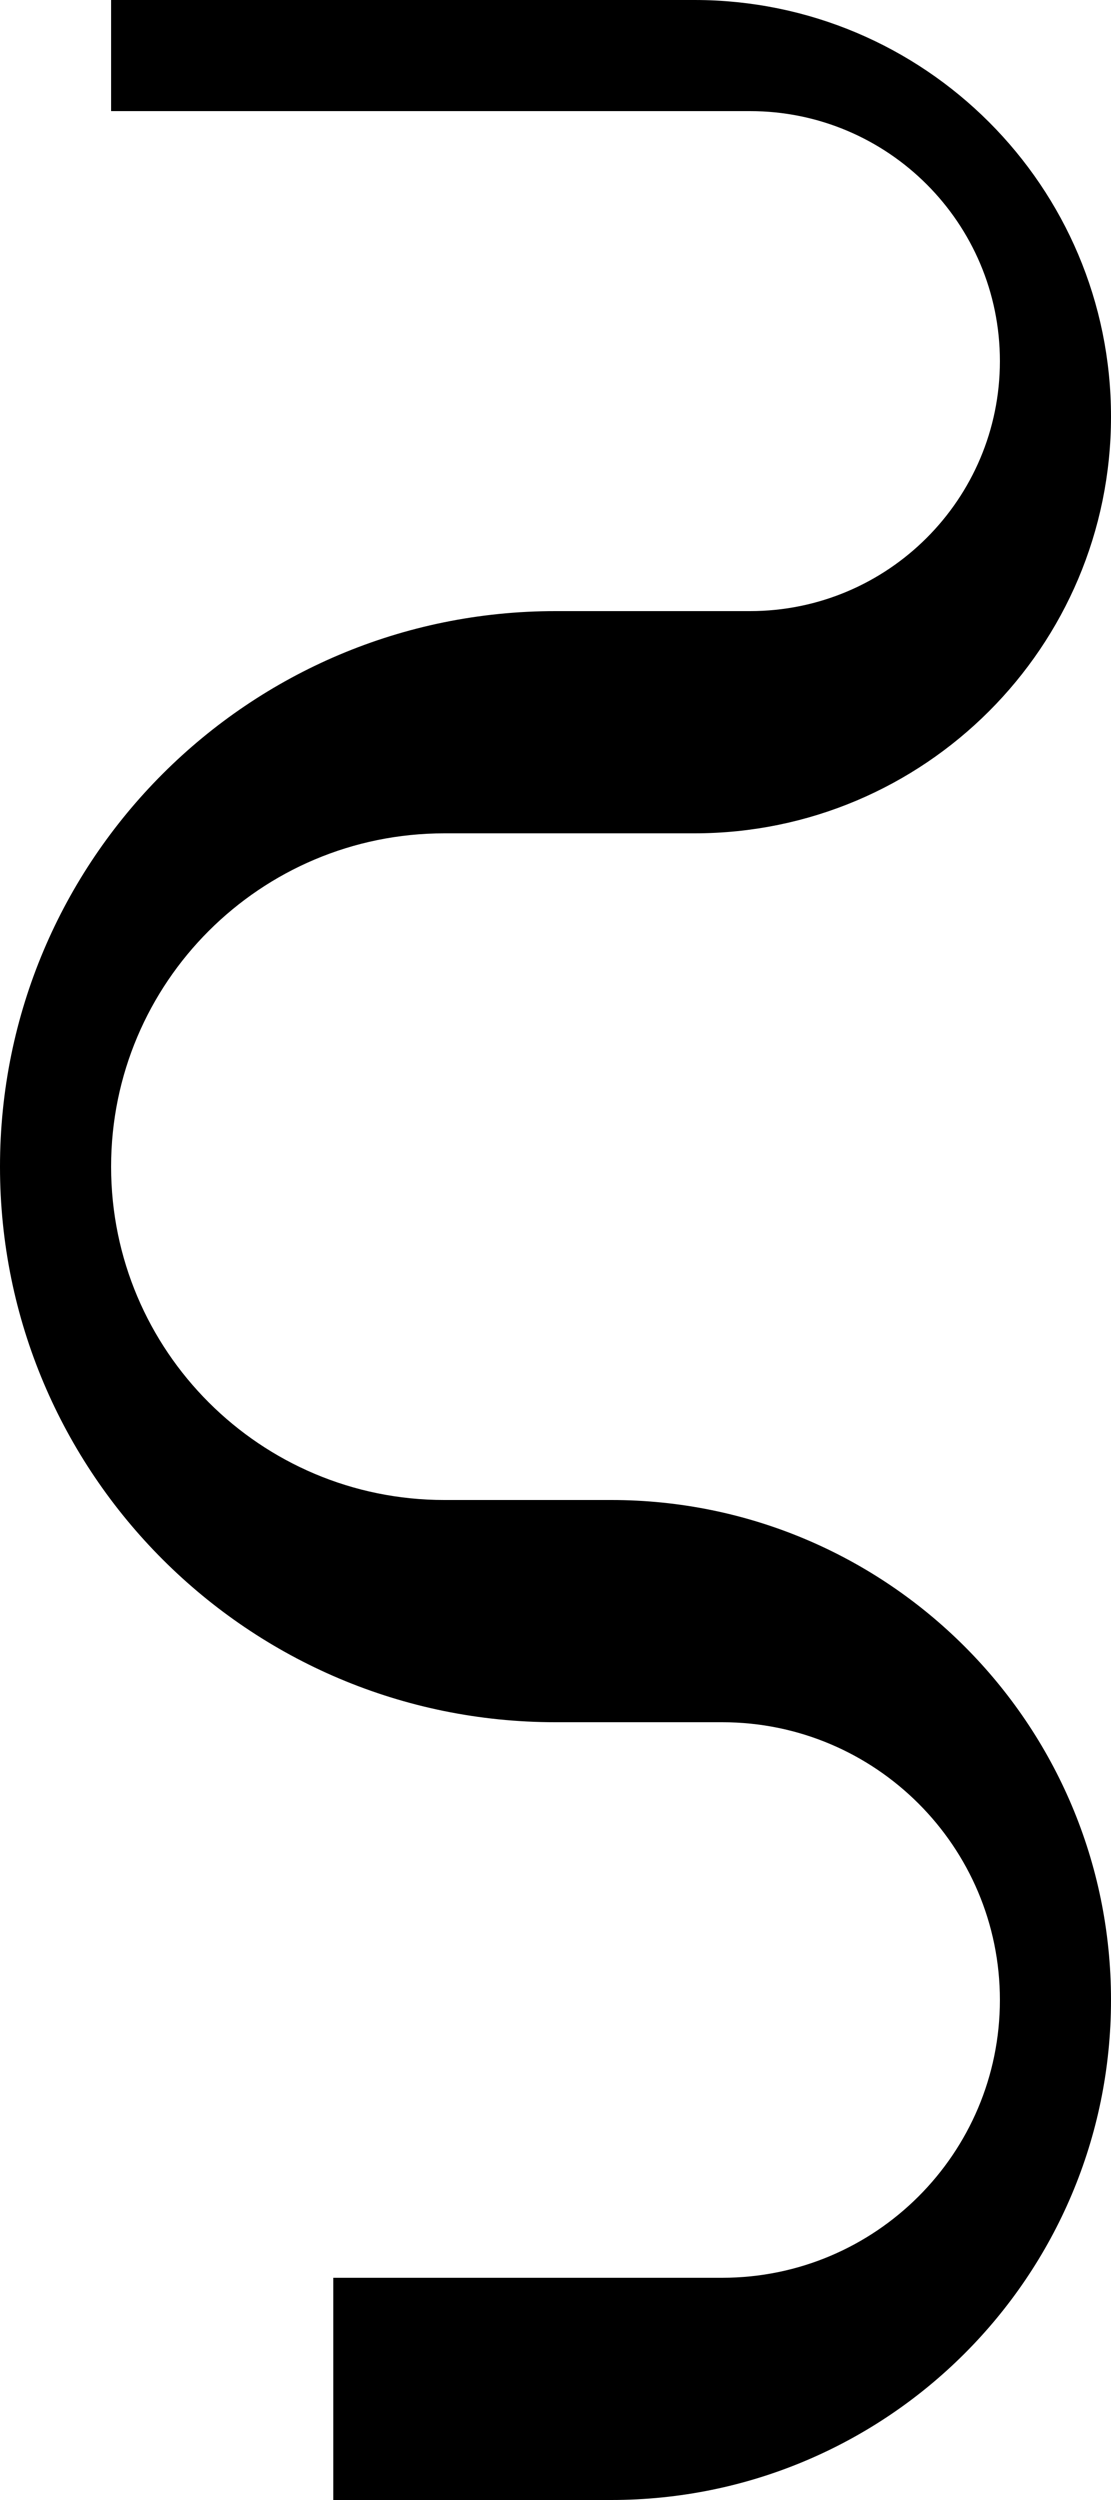 <?xml version="1.0" encoding="UTF-8" standalone="no"?>
<svg
   xmlns:dc="http://purl.org/dc/elements/1.1/"
   xmlns:cc="http://creativecommons.org/ns#"
   xmlns:rdf="http://www.w3.org/1999/02/22-rdf-syntax-ns#"
   xmlns:svg="http://www.w3.org/2000/svg"
   xmlns="http://www.w3.org/2000/svg"
   xmlns:sodipodi="http://sodipodi.sourceforge.net/DTD/sodipodi-0.dtd"
   xmlns:inkscape="http://www.inkscape.org/namespaces/inkscape"
   version="1.0"
   width="20"
   height="45"
   id="svg2"
   inkscape:version="0.47 r22583"
   sodipodi:docname="02-09-004-03-02-11.svg">
  <defs
     id="defs16">
    <inkscape:perspective
       sodipodi:type="inkscape:persp3d"
       inkscape:vp_x="0 : 23 : 1"
       inkscape:vp_y="0 : 1000 : 0"
       inkscape:vp_z="36 : 23 : 1"
       inkscape:persp3d-origin="18 : 15.333333 : 1"
       id="perspective18" />
  </defs>
  <sodipodi:namedview
     pagecolor="#ffffff"
     bordercolor="#666666"
     borderopacity="1"
     objecttolerance="10"
     gridtolerance="10"
     guidetolerance="10"
     inkscape:pageopacity="0"
     inkscape:pageshadow="2"
     inkscape:window-width="964"
     inkscape:window-height="721"
     id="namedview14"
     showgrid="true"
     inkscape:zoom="10.511111"
     inkscape:cx="10"
     inkscape:cy="22.5"
     inkscape:window-x="365"
     inkscape:window-y="0"
     inkscape:window-maximized="0"
     inkscape:current-layer="svg2"
     showborder="true">
    <inkscape:grid
       type="xygrid"
       id="grid2824"
       empspacing="5"
       visible="true"
       enabled="true"
       snapvisiblegridlinesonly="true" />
  </sodipodi:namedview>
  <path
     style="fill:#000000;fill-opacity:1;stroke:none"
     d="M 12.5,0 C 16.642,0 20,3.358 20,7.5 20,11.642 16.642,15 12.5,15 L 8,15 c -3.314,0 -6,2.686 -6,6 0,3.314 2.686,6 6,6 l 3,0 c 4.971,0 9,4.029 9,9 0,4.971 -4.029,9 -9,9 l -5,0 0,-4 7,0 c 2.761,0 5,-2.239 5,-5 0,-2.761 -2.239,-5 -5,-5 l -3,0 C 4.477,31 0,26.523 0,21 0,15.477 4.477,11 10,11 l 3.5,0 C 15.985,11 18,8.985 18,6.5 18,4.015 15.985,2 13.5,2 L 2,2 2,0 12.5,0 z"
     id="path2831" />
</svg>
